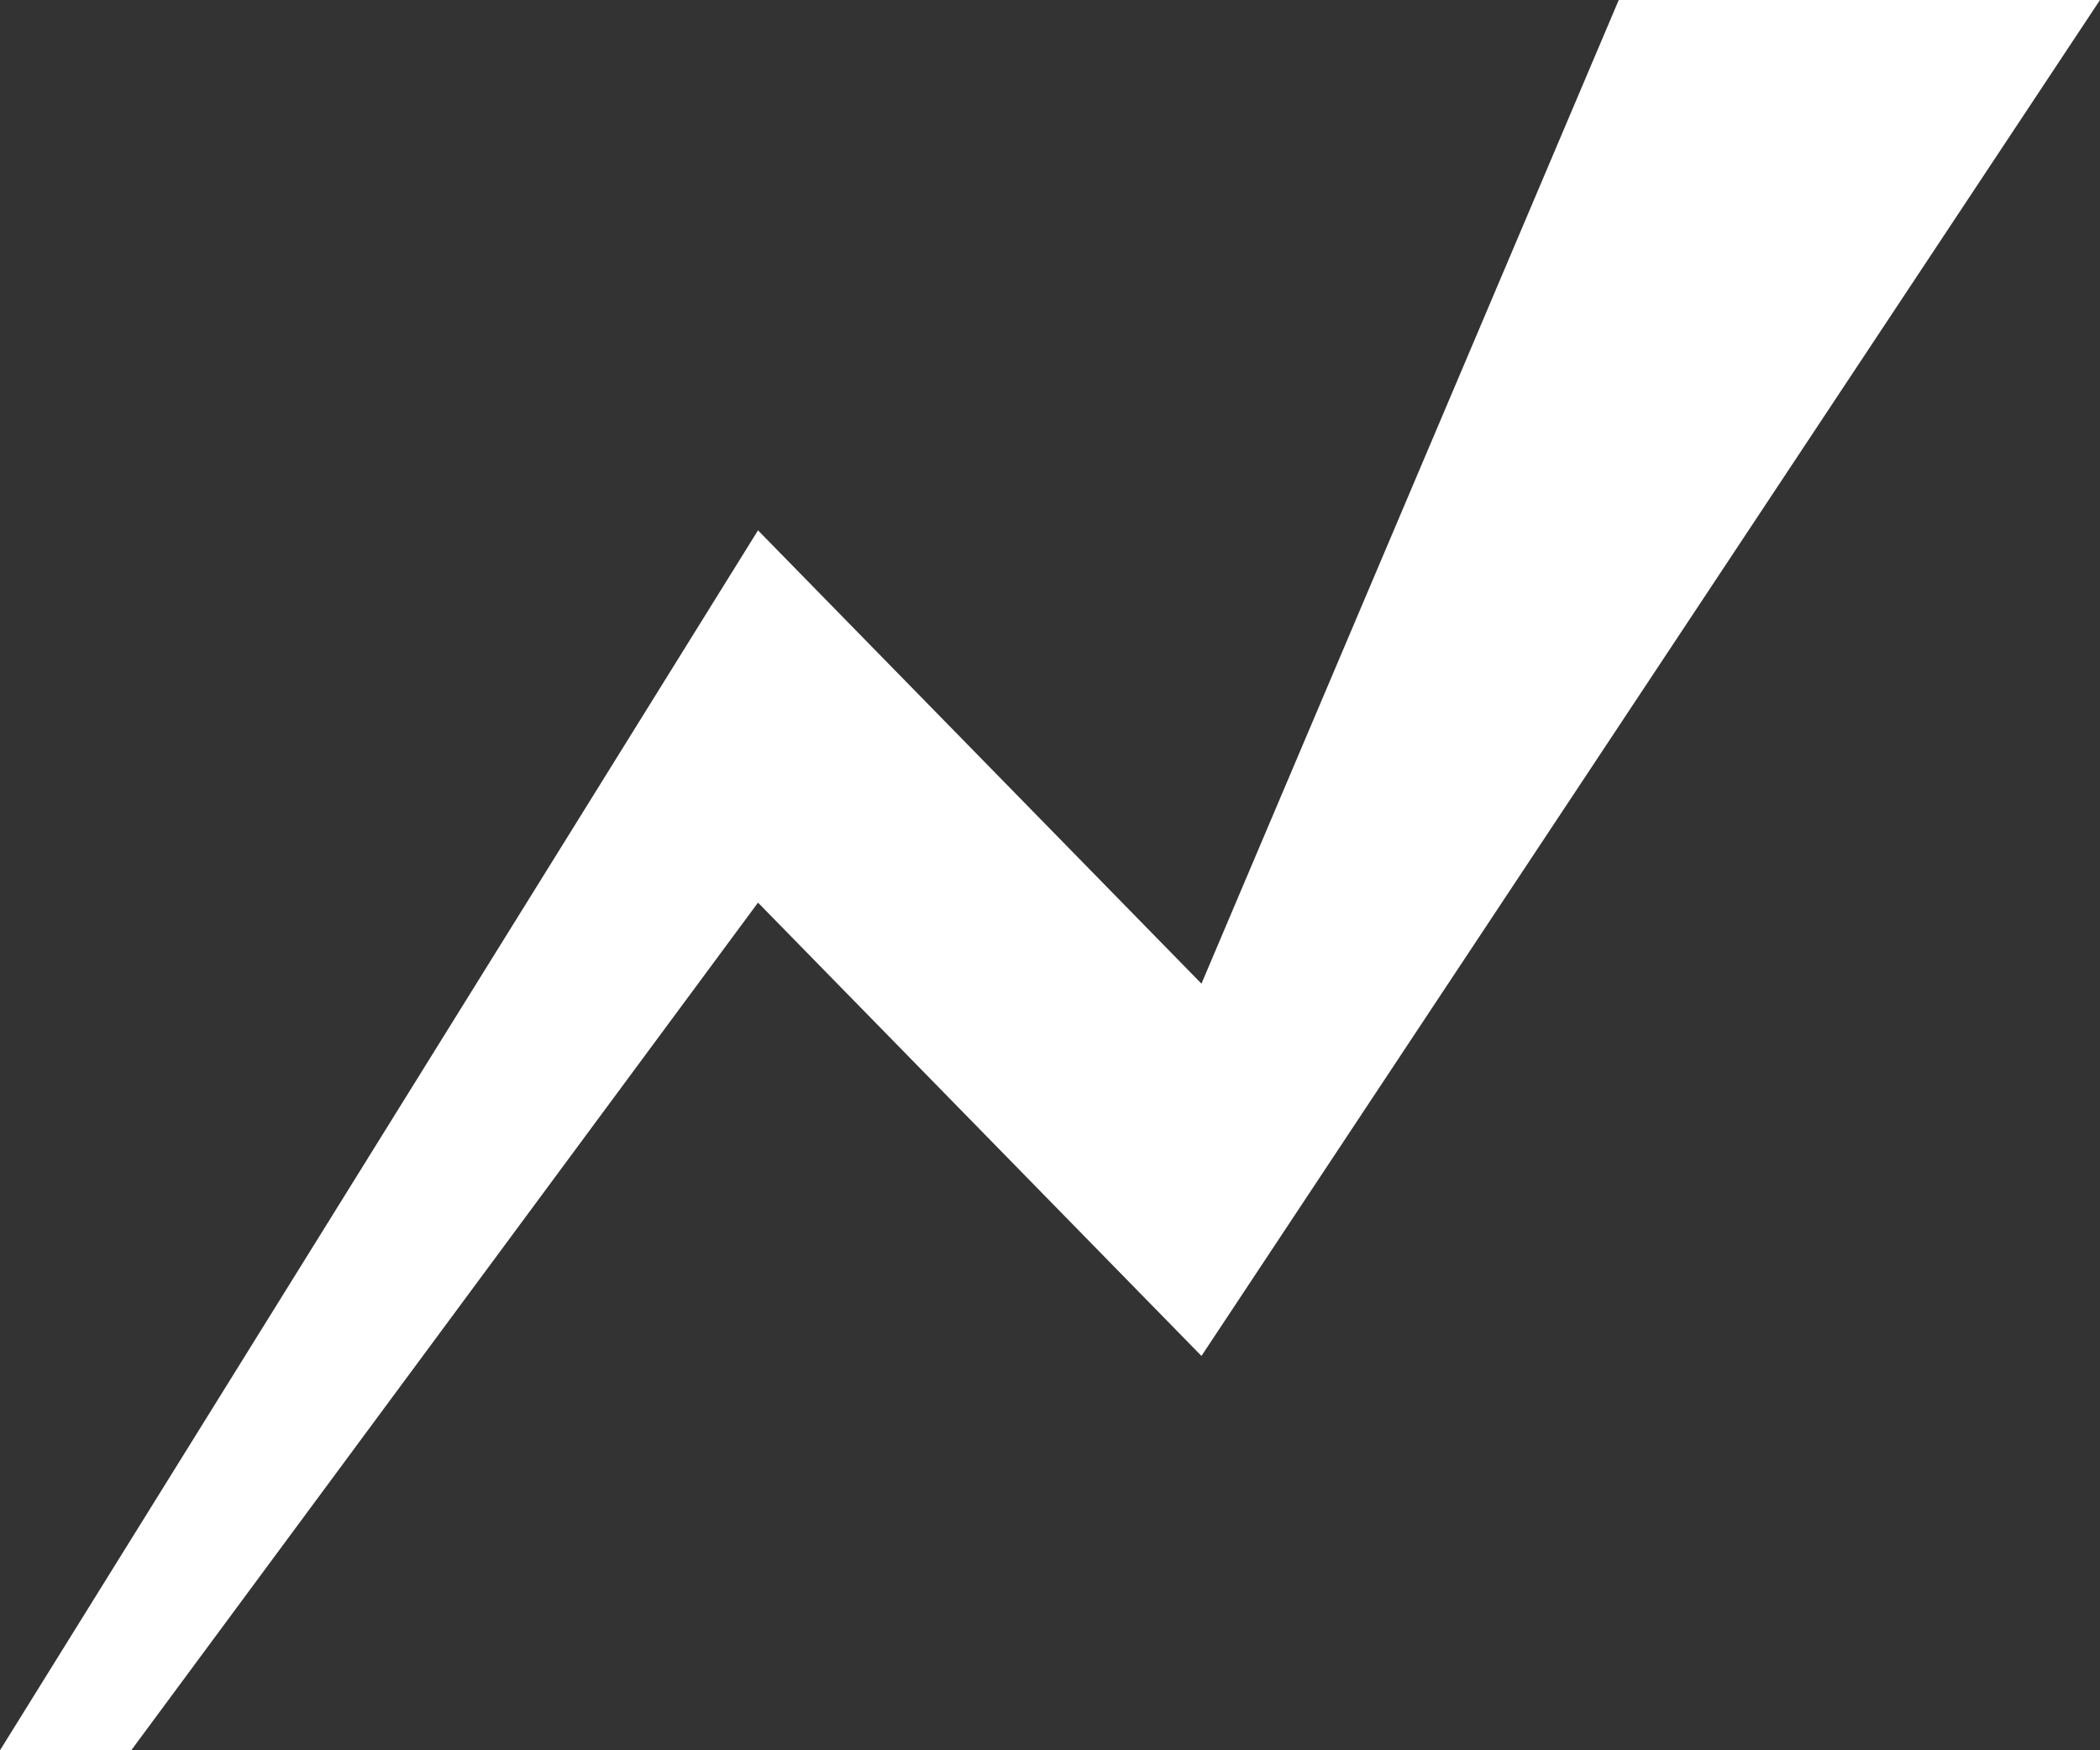 <svg width="24" height="20" viewBox="0 0 24 20" fill="none" xmlns="http://www.w3.org/2000/svg">
<rect x="0" y="0" width="24" height="20" fill="#333333" stroke="none"/>
<path fill-rule="evenodd" clip-rule="evenodd" d="M24 0L13.731 15.494L8.663 10.314L1.5 20H0L8.663 6.06L13.731 11.24L18.5 0H24Z" fill="white"/>
</svg>
